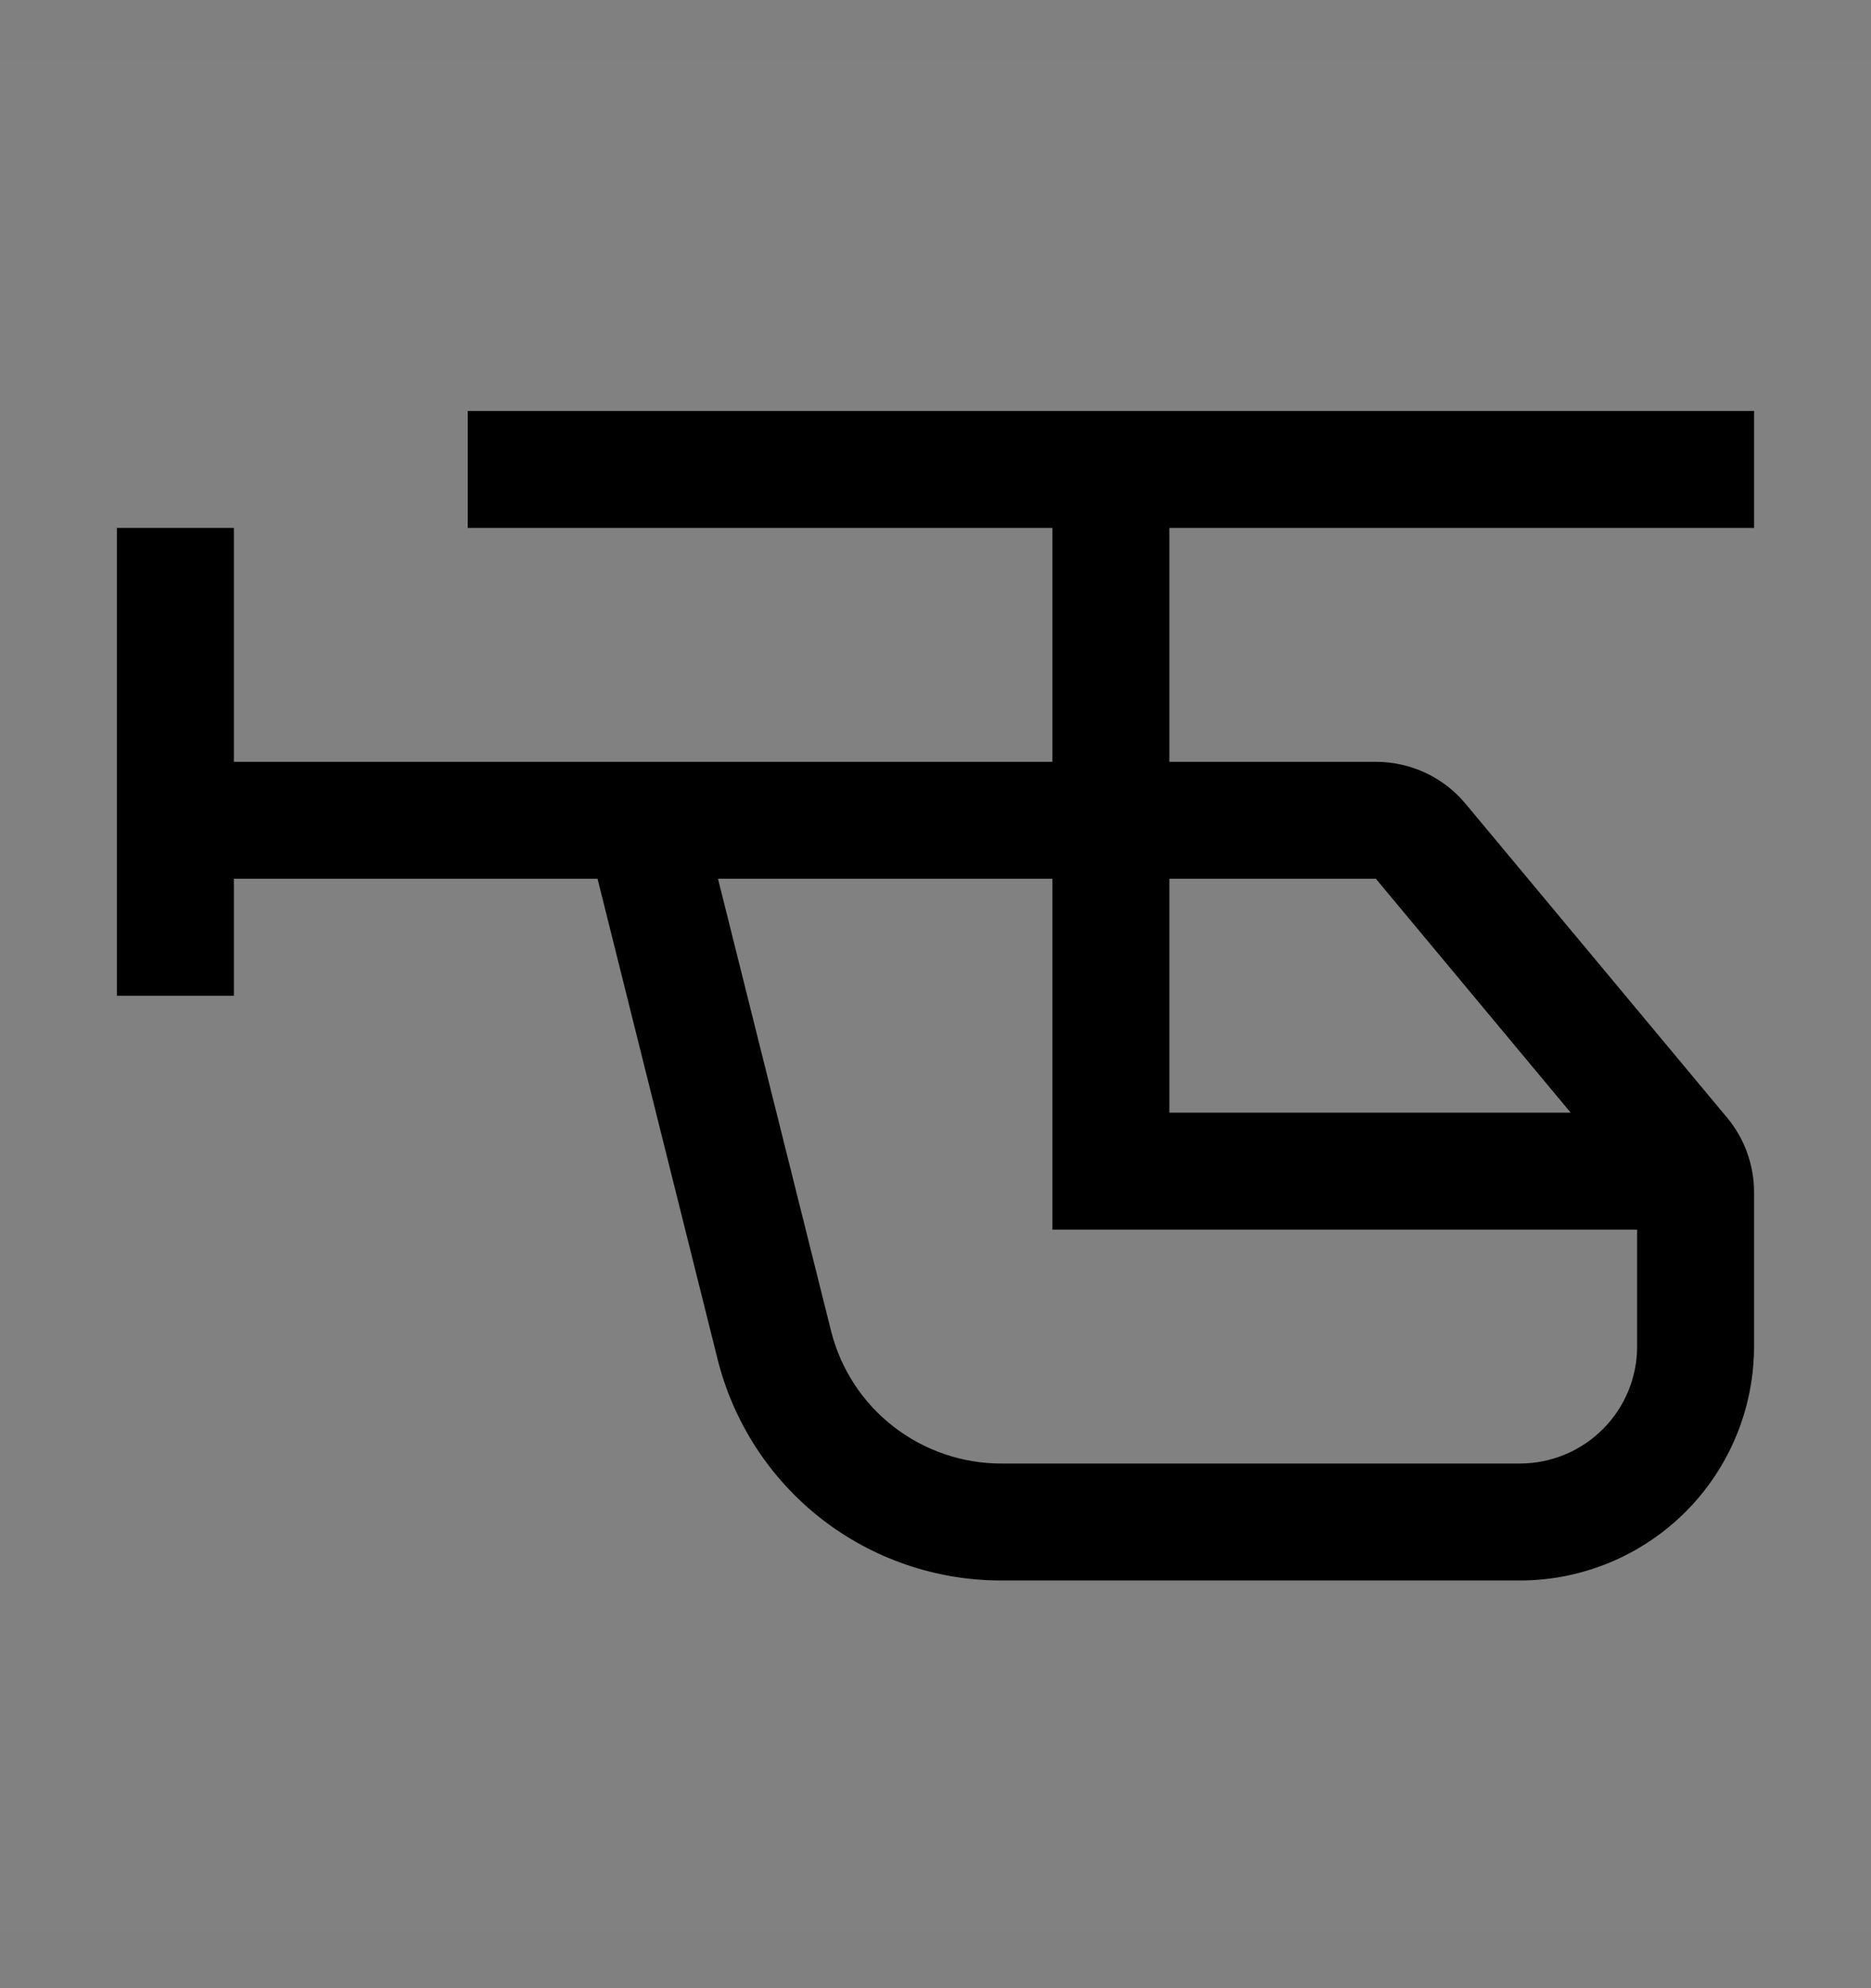 <svg viewBox="0 0 16 17" fill="none" xmlns="http://www.w3.org/2000/svg">
<rect x="0" y="0" width="16" height="17" fill="#808080" stroke="none"/>
<rect width="16" height="16" transform="translate(0 0.514)" fill="white" fill-opacity="0.01" style="mix-blend-mode:multiply"/>
<path d="M15 4.514V3.514H4V4.514H9V6.514H2V4.514H1V8.514H2V7.514H5.11L6.136 11.62C6.271 12.161 6.583 12.642 7.022 12.985C7.462 13.328 8.004 13.514 8.562 13.514H13C13.53 13.513 14.039 13.302 14.414 12.927C14.789 12.552 14.999 12.044 15 11.514V10.195C15 9.961 14.918 9.734 14.768 9.555L12.534 6.874C12.44 6.761 12.323 6.67 12.19 6.608C12.057 6.546 11.912 6.514 11.766 6.514H10V4.514H15ZM13 12.514H8.562C8.227 12.514 7.902 12.402 7.638 12.196C7.374 11.991 7.187 11.702 7.106 11.377L6.14 7.514H9V10.514H14V11.514C14 11.779 13.894 12.033 13.707 12.22C13.519 12.408 13.265 12.513 13 12.514V12.514ZM11.766 7.514L13.432 9.514H10V7.514H11.766Z" fill="currentColor"/>
</svg>
